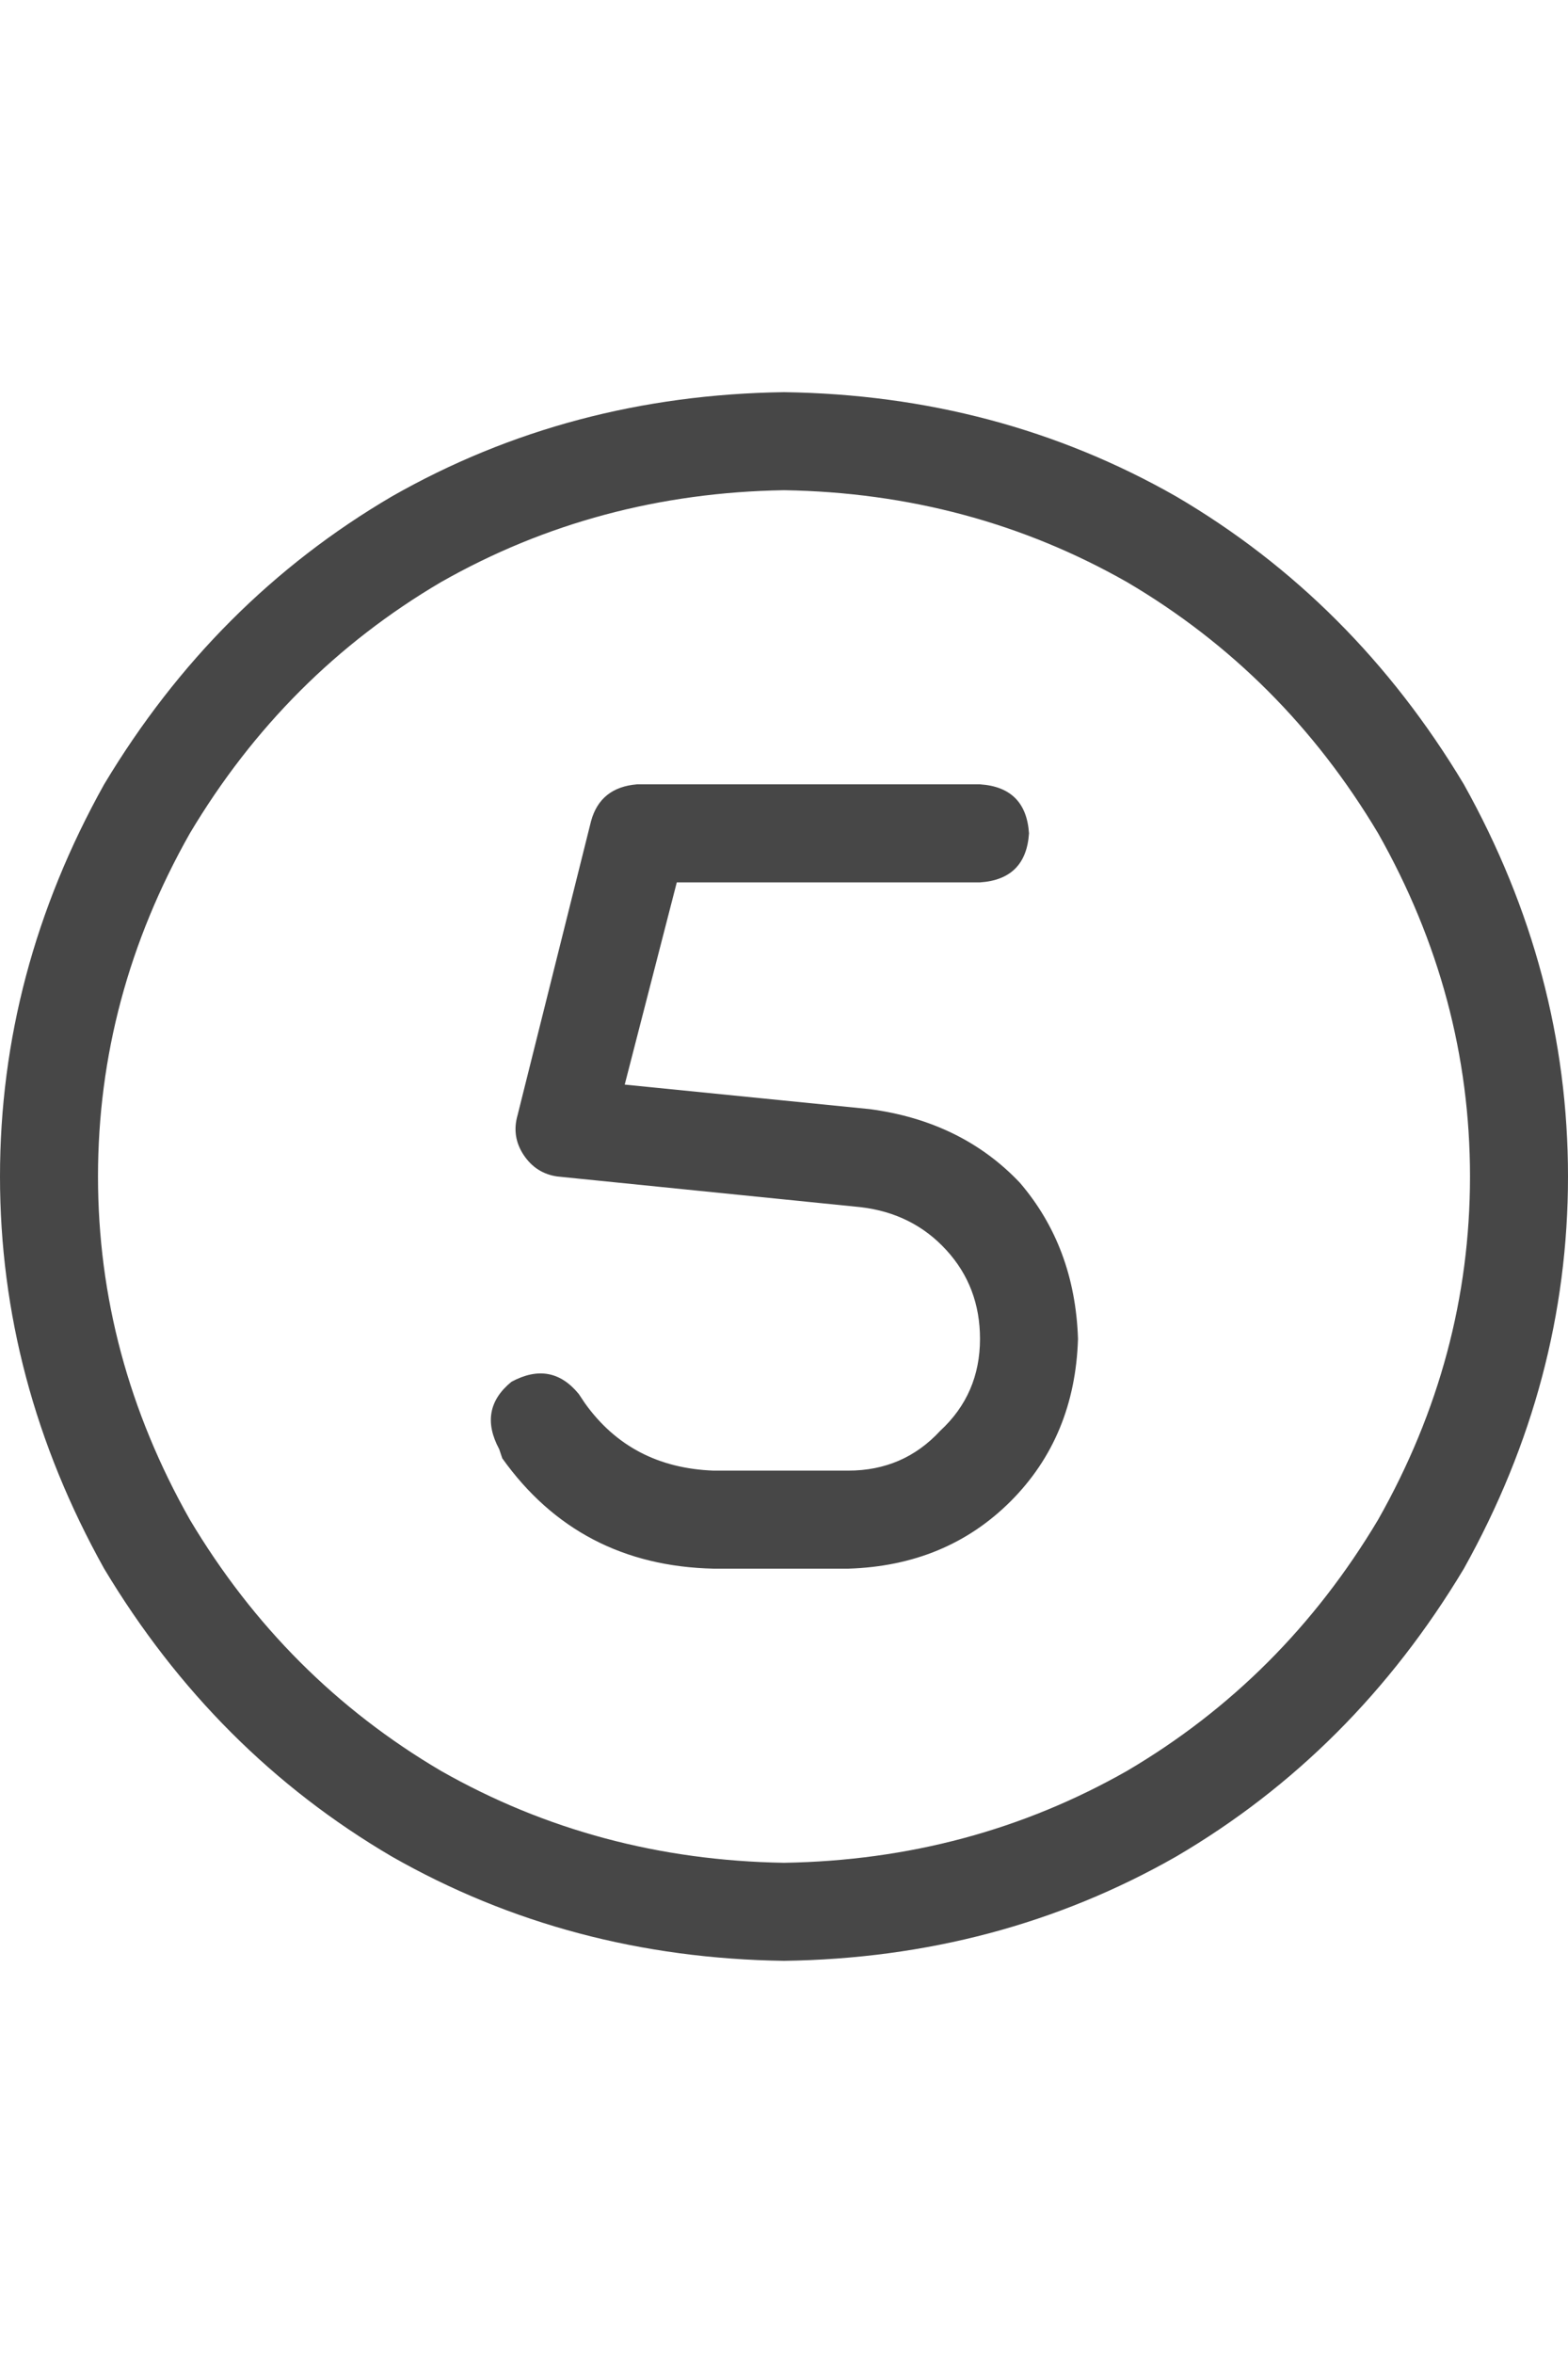 <svg width="24" height="36" viewBox="0 0 24 36" fill="none" xmlns="http://www.w3.org/2000/svg">
<g id="label-paired / xl / circle-five-xl / regular" clip-path="url(#clip0_1731_6096)">
<path id="icon" d="M12 7.5C10.094 7.531 8.344 8 6.75 8.906C5.156 9.844 3.875 11.125 2.906 12.75C1.969 14.406 1.5 16.156 1.5 18C1.5 19.844 1.969 21.594 2.906 23.25C3.875 24.875 5.156 26.156 6.75 27.094C8.344 28 10.094 28.469 12 28.5C13.906 28.469 15.656 28 17.25 27.094C18.844 26.156 20.125 24.875 21.094 23.25C22.031 21.594 22.5 19.844 22.5 18C22.5 16.156 22.031 14.406 21.094 12.75C20.125 11.125 18.844 9.844 17.25 8.906C15.656 8 13.906 7.531 12 7.5ZM12 30C9.812 29.969 7.812 29.438 6 28.406C4.188 27.344 2.719 25.875 1.594 24C0.531 22.094 0 20.094 0 18C0 15.906 0.531 13.906 1.594 12C2.719 10.125 4.188 8.656 6 7.594C7.812 6.562 9.812 6.031 12 6C14.188 6.031 16.188 6.562 18 7.594C19.812 8.656 21.281 10.125 22.406 12C23.469 13.906 24 15.906 24 18C24 20.094 23.469 22.094 22.406 24C21.281 25.875 19.812 27.344 18 28.406C16.188 29.438 14.188 29.969 12 30ZM9.75 12H15C15.469 12.031 15.719 12.281 15.75 12.75C15.719 13.219 15.469 13.469 15 13.5H10.359L9.562 16.594L13.312 16.969C14.25 17.094 15.016 17.469 15.609 18.094C16.172 18.75 16.469 19.547 16.5 20.484C16.469 21.484 16.125 22.312 15.469 22.969C14.812 23.625 13.984 23.969 12.984 24H10.922C9.547 23.969 8.469 23.406 7.688 22.312L7.641 22.172C7.422 21.766 7.484 21.422 7.828 21.141C8.234 20.922 8.578 20.984 8.859 21.328L8.953 21.469C9.422 22.125 10.078 22.469 10.922 22.5H12.984C13.547 22.5 14.016 22.297 14.391 21.891C14.797 21.516 15 21.047 15 20.484C15 19.953 14.828 19.5 14.484 19.125C14.141 18.75 13.703 18.531 13.172 18.469L8.531 18C8.312 17.969 8.141 17.859 8.016 17.672C7.891 17.484 7.859 17.281 7.922 17.062L9.047 12.562C9.141 12.219 9.375 12.031 9.75 12Z" fill="black" fill-opacity="0.72"/>
</g>
<defs>
<clipPath id="clip0_1731_6096">
<rect width="24" height="36" fill="white"/>
</clipPath>
</defs>
</svg>
